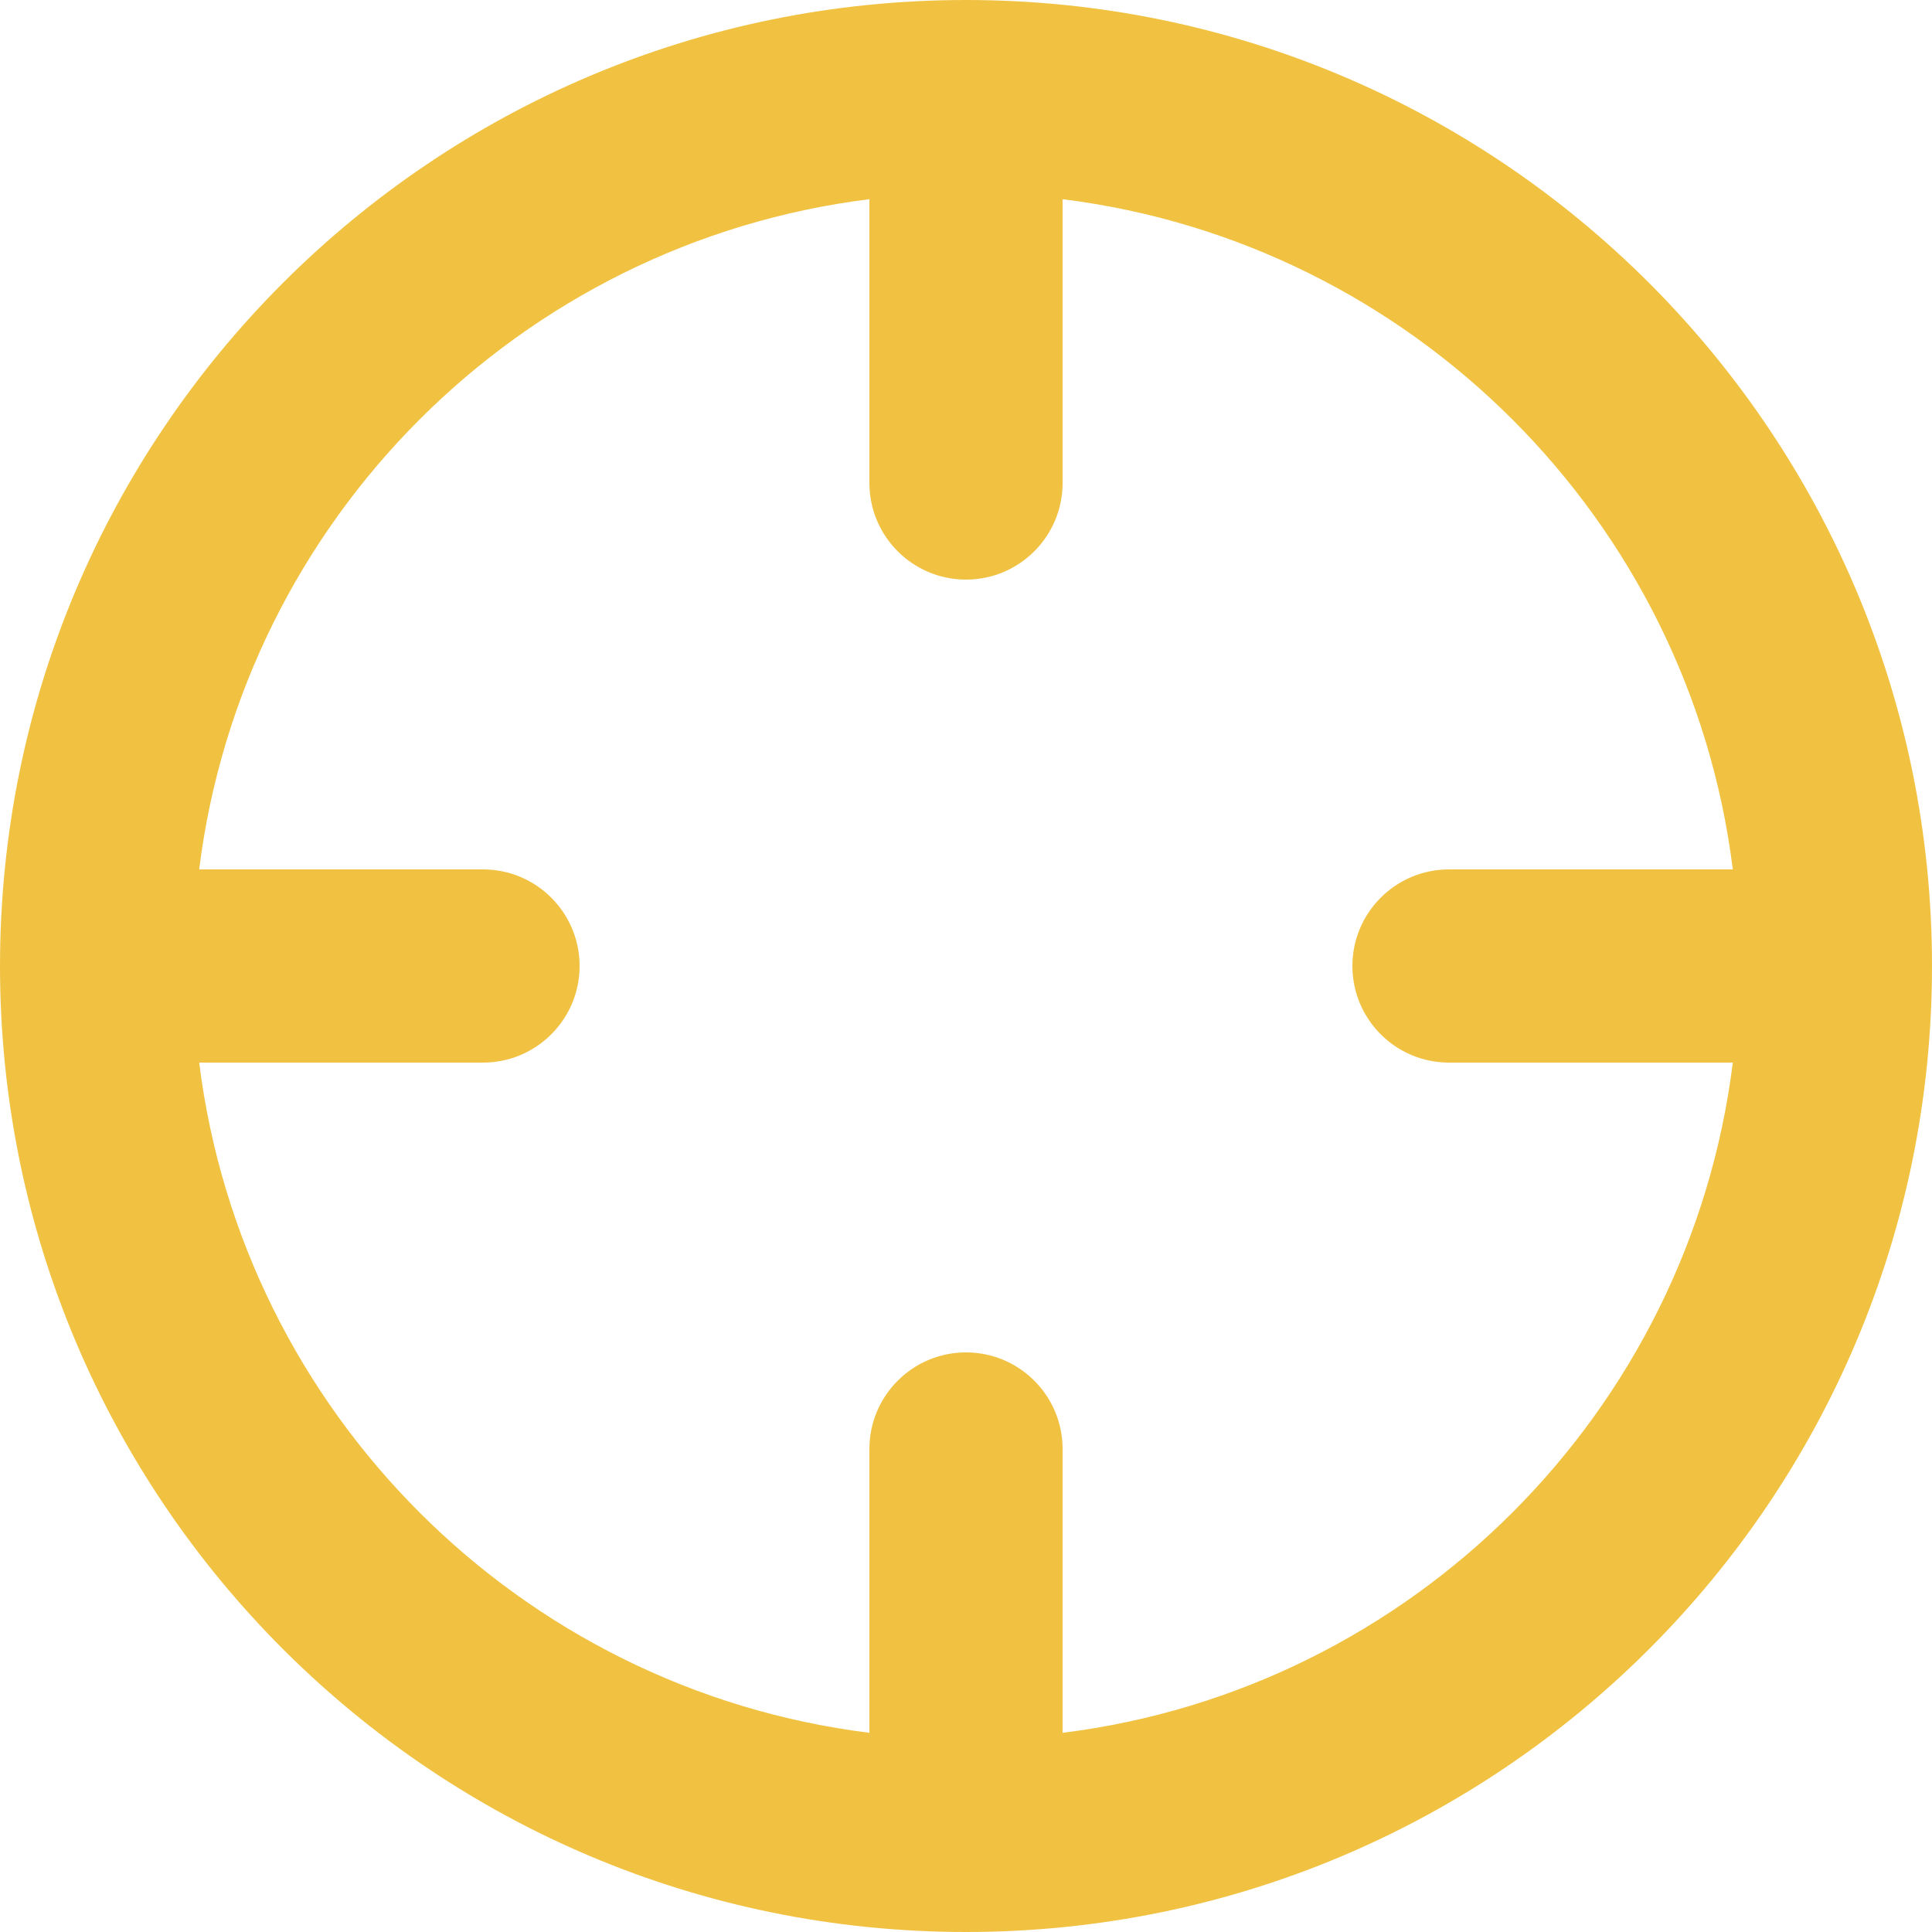 <svg width="20" height="20" viewBox="0 0 20 20" fill="none" xmlns="http://www.w3.org/2000/svg">
<path fill-rule="evenodd" clip-rule="evenodd" d="M2.062 9H5C5.552 9 6 9.448 6 10C6 10.552 5.552 11 5 11H2.062C2.513 14.619 5.381 17.487 9 17.938V15C9 14.448 9.448 14 10 14C10.552 14 11 14.448 11 15V17.938C14.619 17.487 17.487 14.619 17.938 11H15C14.448 11 14 10.552 14 10C14 9.448 14.448 9 15 9H17.938C17.487 5.381 14.619 2.513 11 2.062V5C11 5.552 10.552 6 10 6C9.448 6 9 5.552 9 5V2.062C5.381 2.513 2.513 5.381 2.062 9ZM0 10C0 4.477 4.477 0 10 0C15.523 0 20 4.477 20 10C20 15.523 15.523 20 10 20C4.477 20 0 15.523 0 10Z" fill="#F1C242"/>
</svg>
